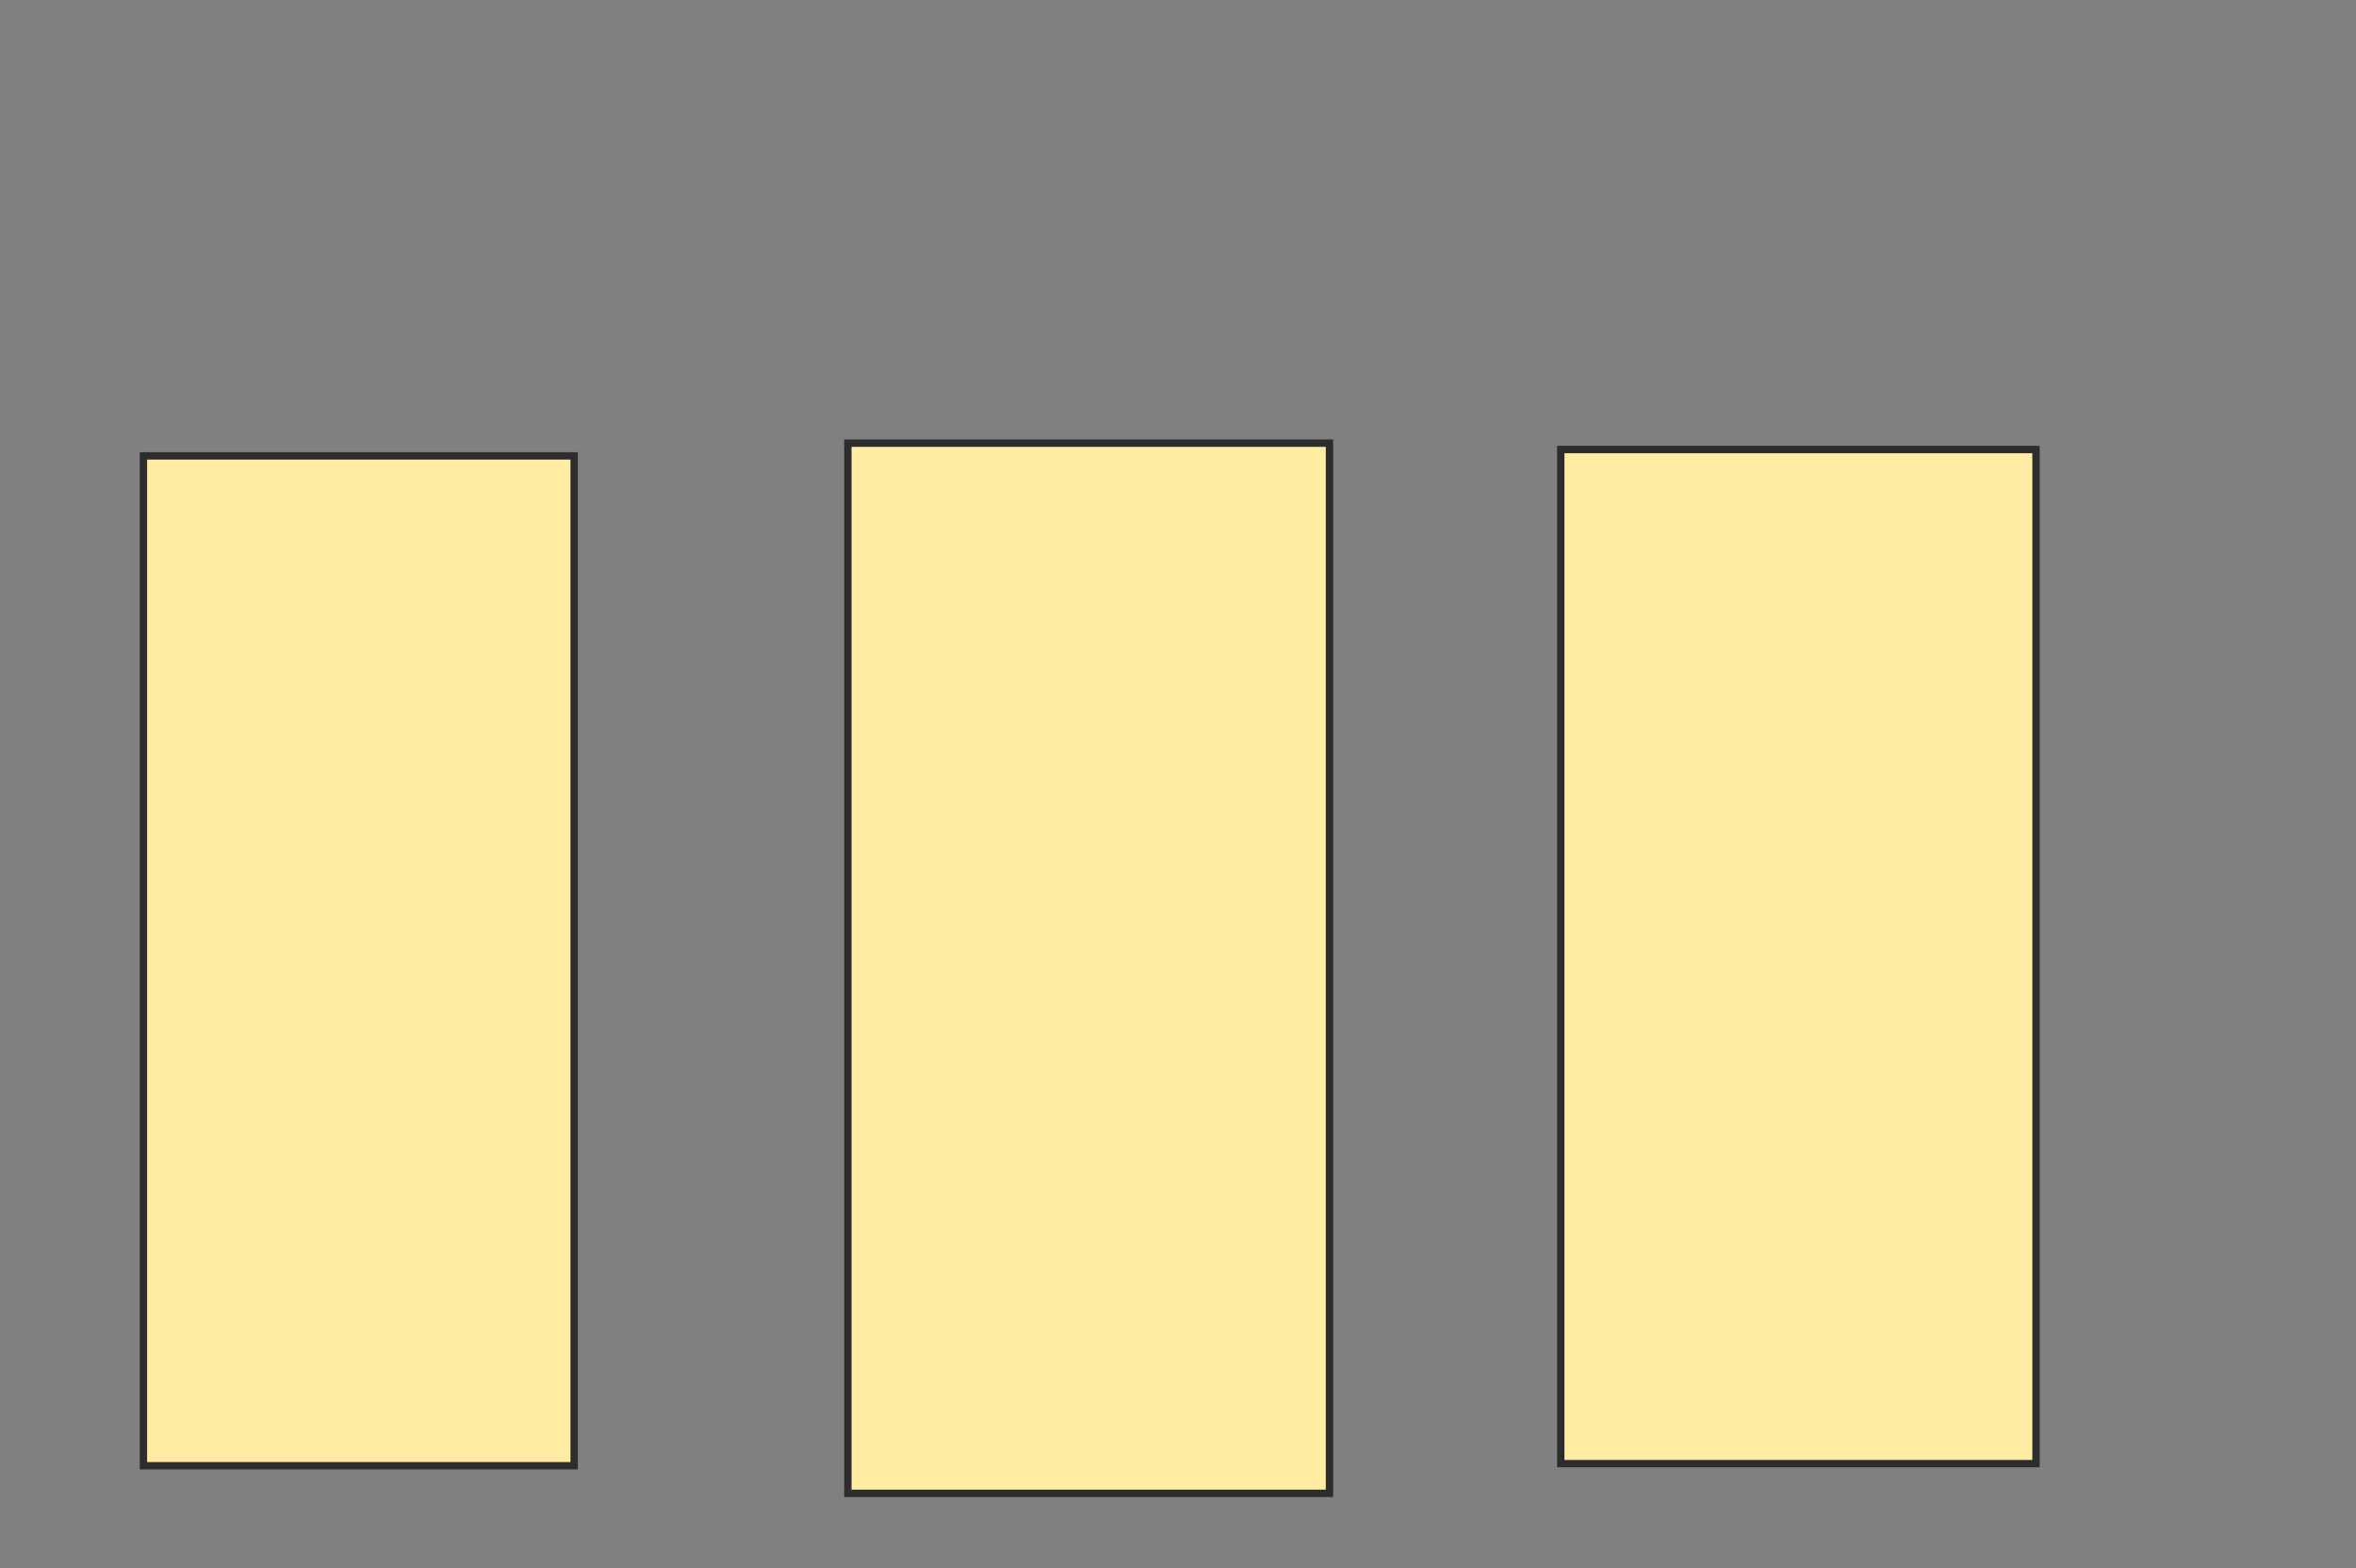 <svg xmlns="http://www.w3.org/2000/svg" width="320" height="213">
 <rect width="100%" height="100%" fill="#808080" stroke="none"/>
 <!-- Created with Image Occlusion Enhanced -->
 <g>
  <title>Labels</title>
 </g>
 <g>
  <title>Masks</title>
  <rect id="12f254f1c2ff456a8cf5c6fbce127998-ao-1" height="137.176" width="58.501" y="61.928" x="19.481" stroke="#2D2D2D" fill="#FFEBA2"/>
  <rect id="12f254f1c2ff456a8cf5c6fbce127998-ao-2" height="142.651" width="65.418" y="60.199" x="115.158" stroke="#2D2D2D" fill="#FFEBA2"/>
  <rect id="12f254f1c2ff456a8cf5c6fbce127998-ao-3" height="137.752" width="64.553" y="61.063" x="211.988" stroke="#2D2D2D" fill="#FFEBA2"/>
 </g>
</svg>